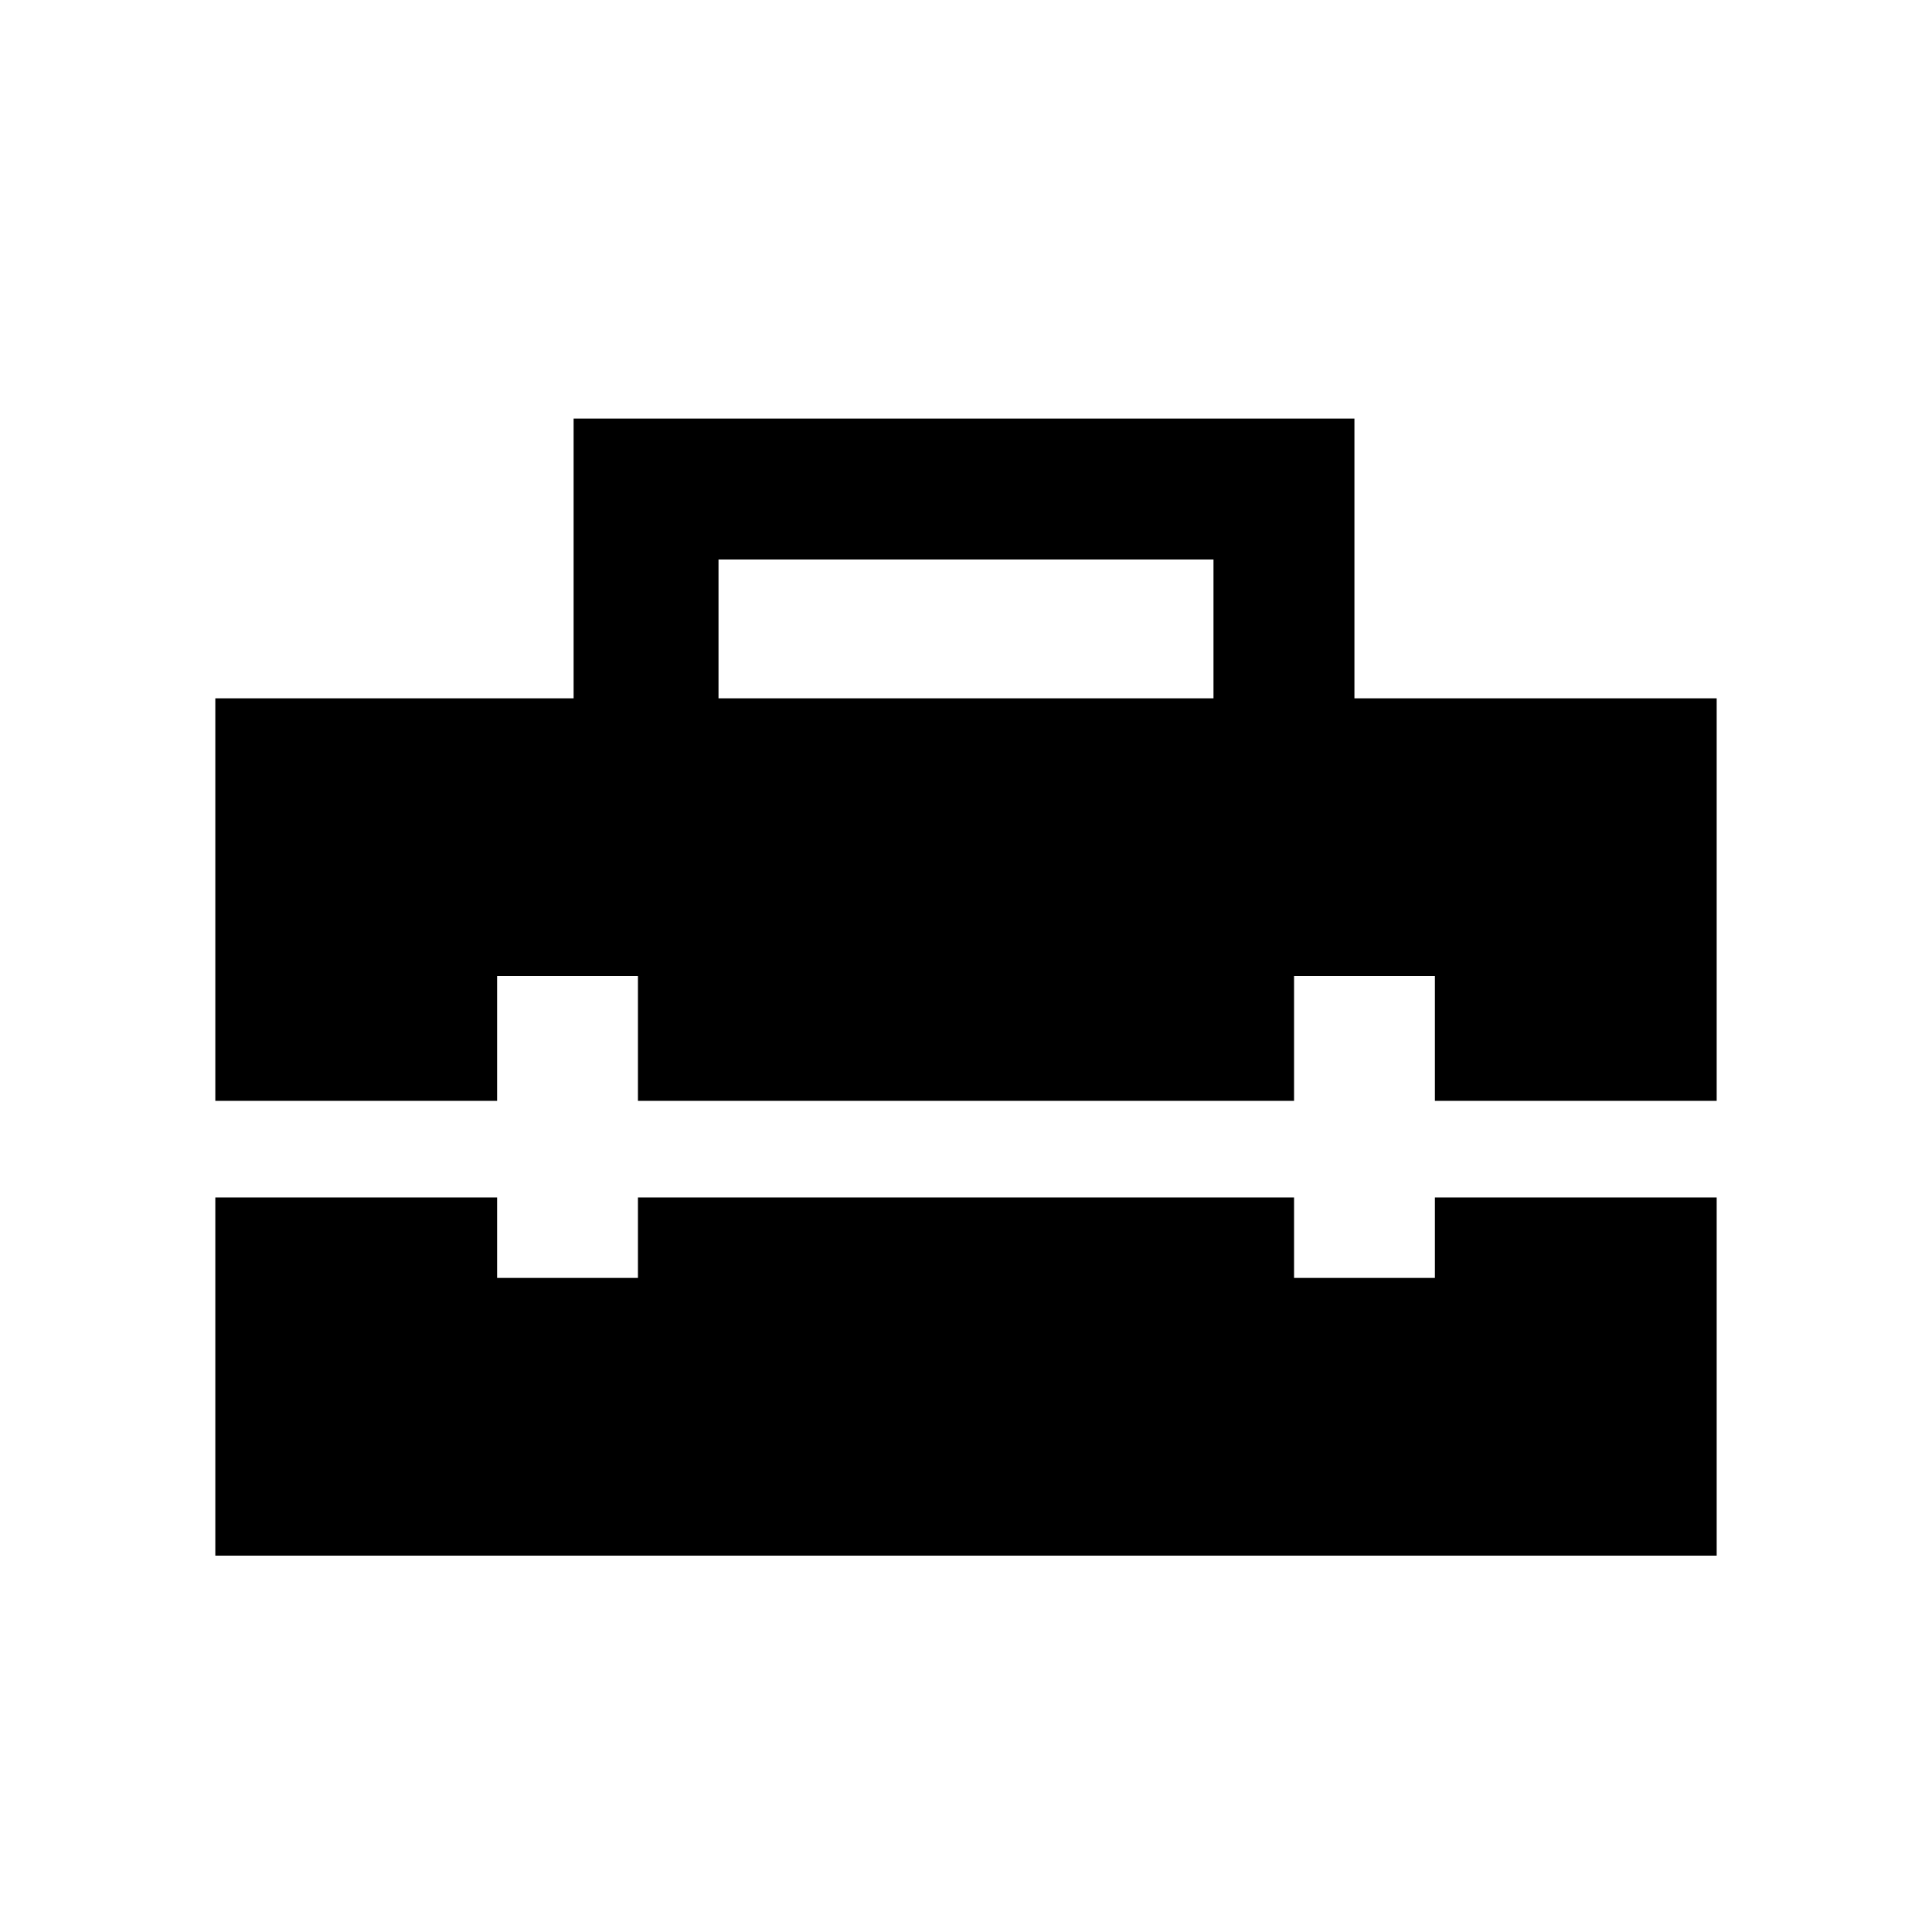 <svg xmlns="http://www.w3.org/2000/svg" height="20" width="20"><path d="M2.229 11.396V7.229h3.709V4.333h8.083v2.896h3.75v4.167h-2.917v-1.292h-1.458v1.292H6.604v-1.292H5.146v1.292Zm5.209-4.167h5.124V5.792H7.438Zm-5.209 8.875v-3.708h2.917v.833h1.458v-.833h6.792v.833h1.458v-.833h2.917v3.708Z"/></svg>